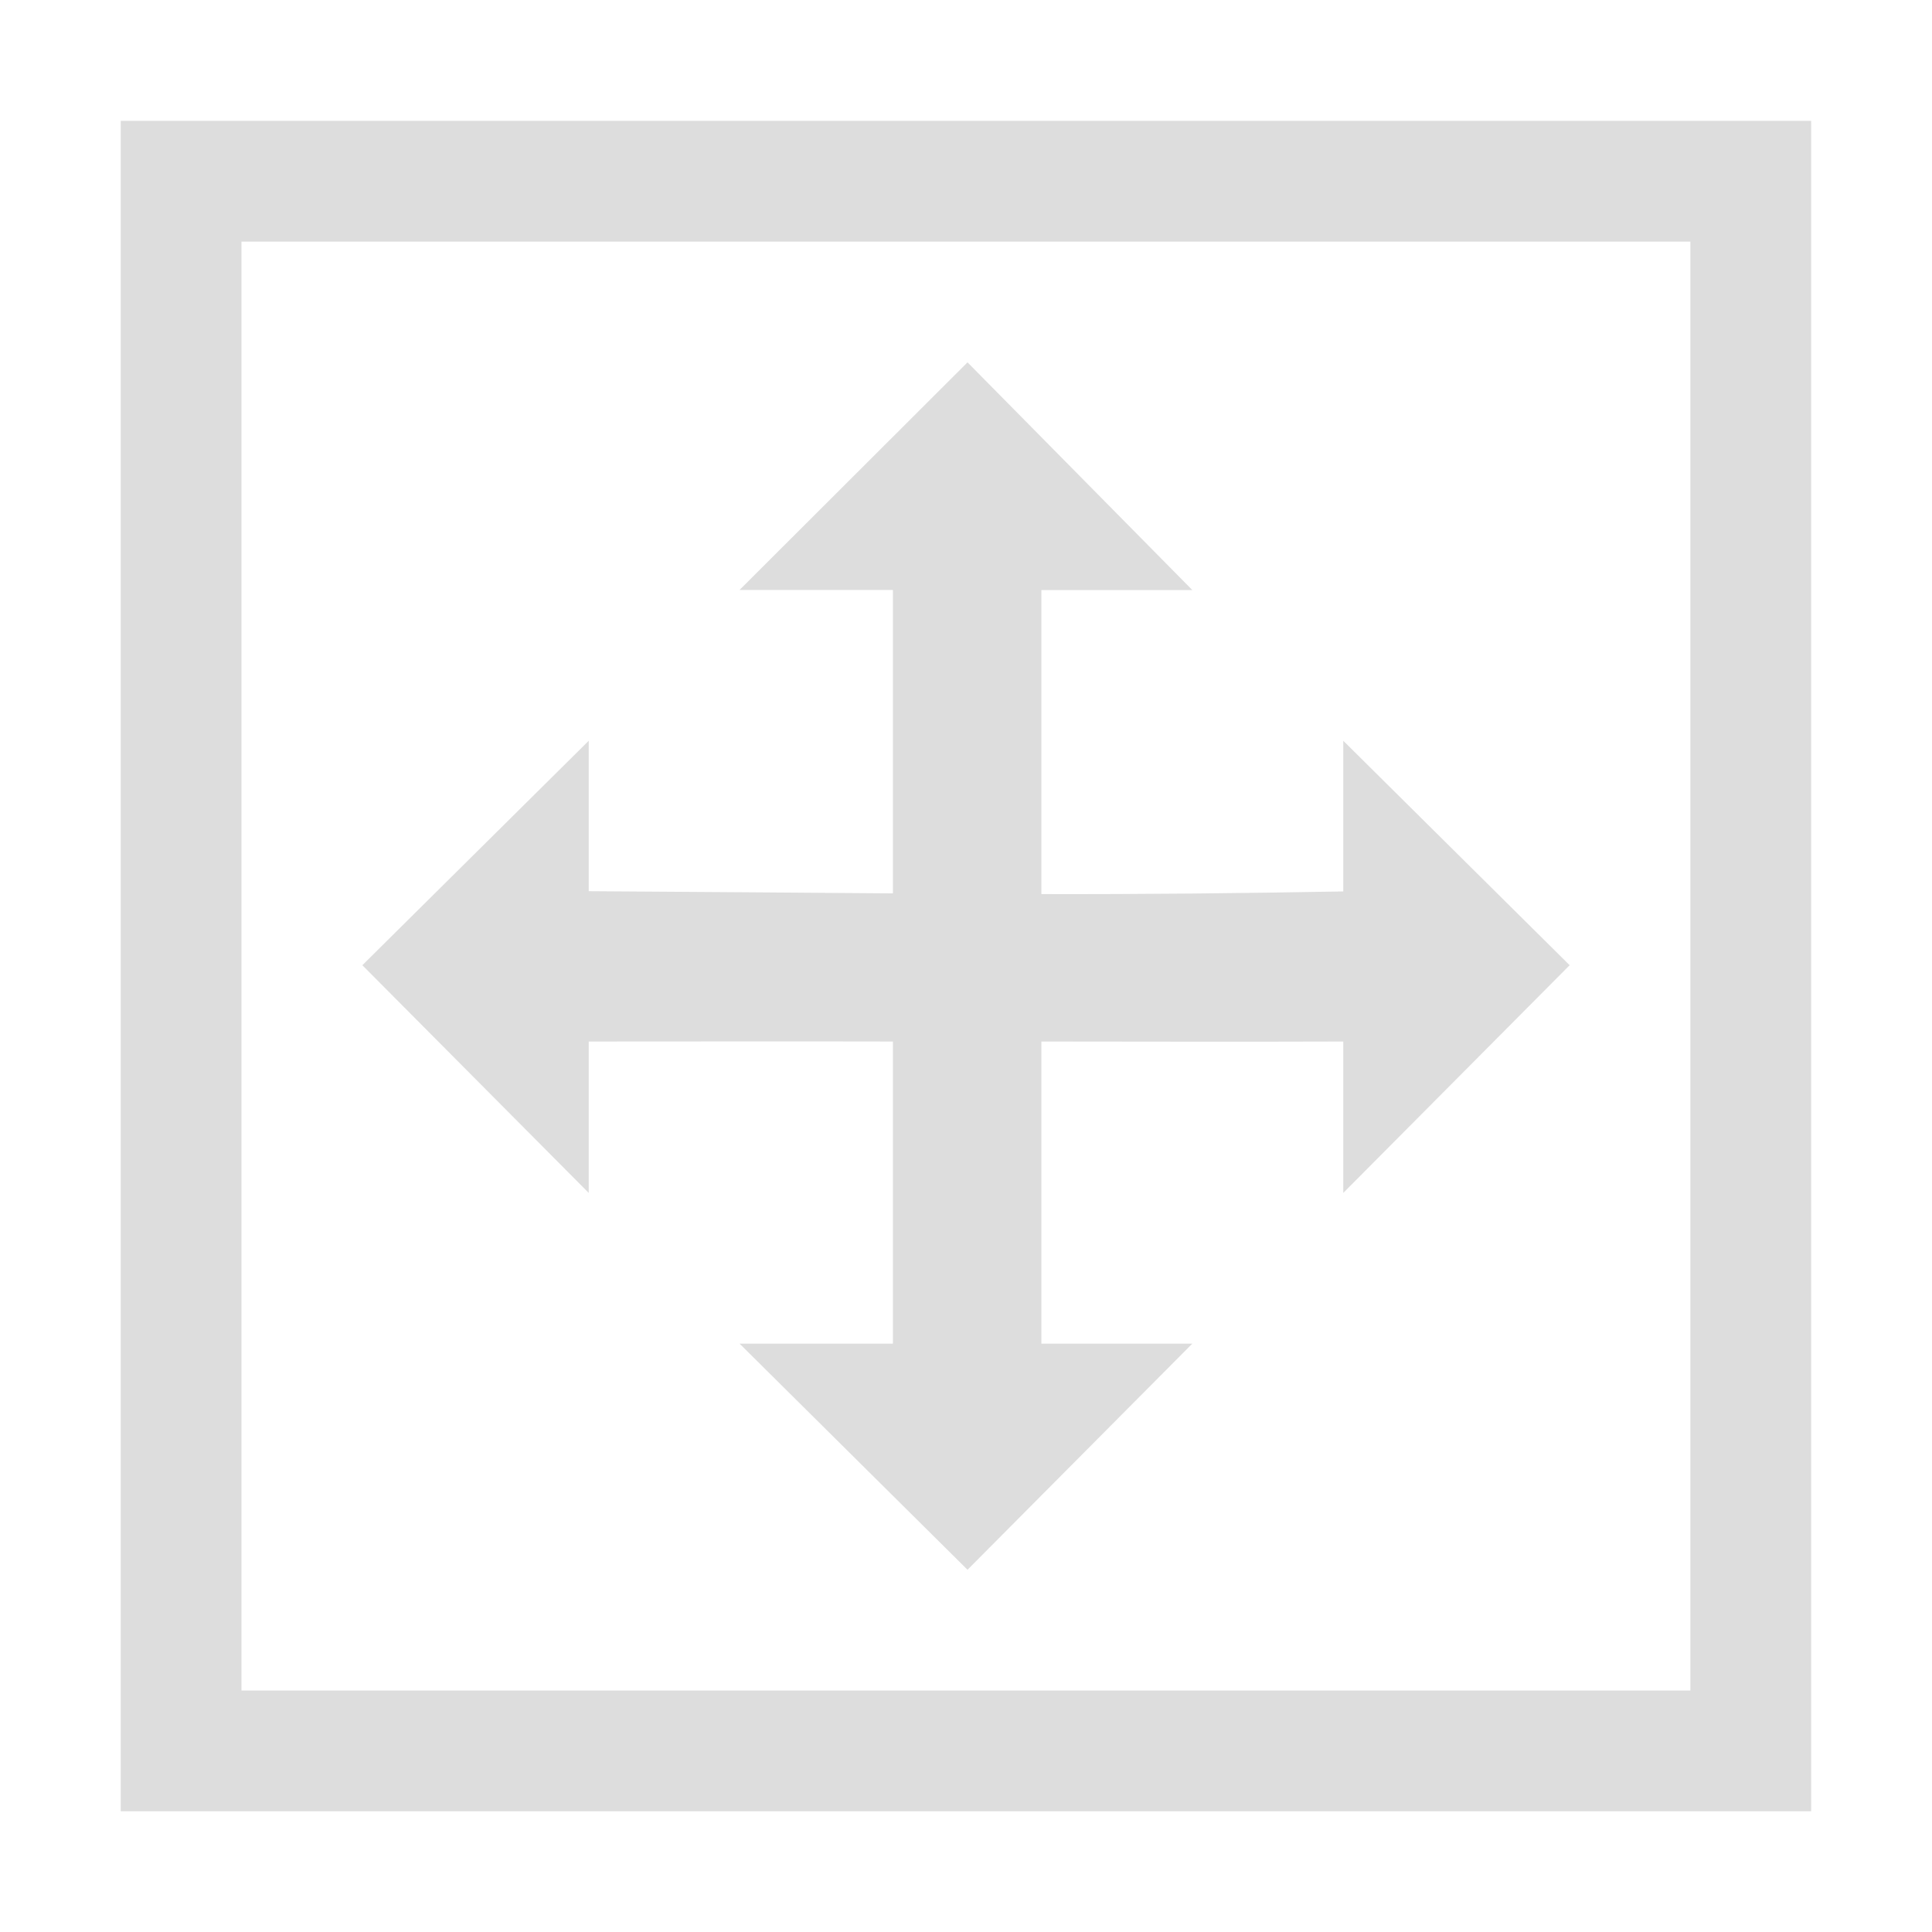 <?xml version="1.0" encoding="UTF-8"?>
<svg id="svg7384" width="16.001" height="16.001" version="1.1" viewBox="0 0 16.001 16.001" xmlns="http://www.w3.org/2000/svg" xmlns:cc="http://creativecommons.org/ns#" xmlns:dc="http://purl.org/dc/elements/1.1/" xmlns:osb="http://www.openswatchbook.org/uri/2009/osb" xmlns:rdf="http://www.w3.org/1999/02/22-rdf-syntax-ns#" xmlns:xlink="http://www.w3.org/1999/xlink">
 <title id="title8375">GIMP Offset Tool</title>
 <defs id="defs7386">
  <linearGradient id="linearGradient7060-0" x1="295.7" x2="311.7" y1="305.37" y2="305.37" gradientTransform="matrix(.625 0 0 .625 5.226 3.001)" gradientUnits="userSpaceOnUse">
   <stop id="stop19284-0" style="stop-color:#ddd" offset="0"/>
  </linearGradient>
 </defs>
 <g id="gimp-tool-offset">
  <rect id="rect7909" x="1.5" y="1.501" width="13" height="13" style="fill:none;stroke-width:1px;stroke:#ddd"/>
  <path id="path74740" d="m8.013 3.001-1.888 1.885h1.27v2.513c-0.84-0.006-1.68-0.013-2.519-0.018v-1.246l-1.875 1.859 1.875 1.886v-1.254c0.84-5.63e-5 1.68-0.002 2.519 0v2.502h-1.27l1.888 1.873 1.862-1.873h-1.25v-2.502c0.833 5.625e-4 1.667 0.003 2.5 0v1.254l1.875-1.886-1.875-1.859v1.248c-0.833 0.015-1.666 0.024-2.5 0.022v-2.518h1.25z" style="fill:url(#linearGradient7060-0)"/>
 </g>
</svg>
